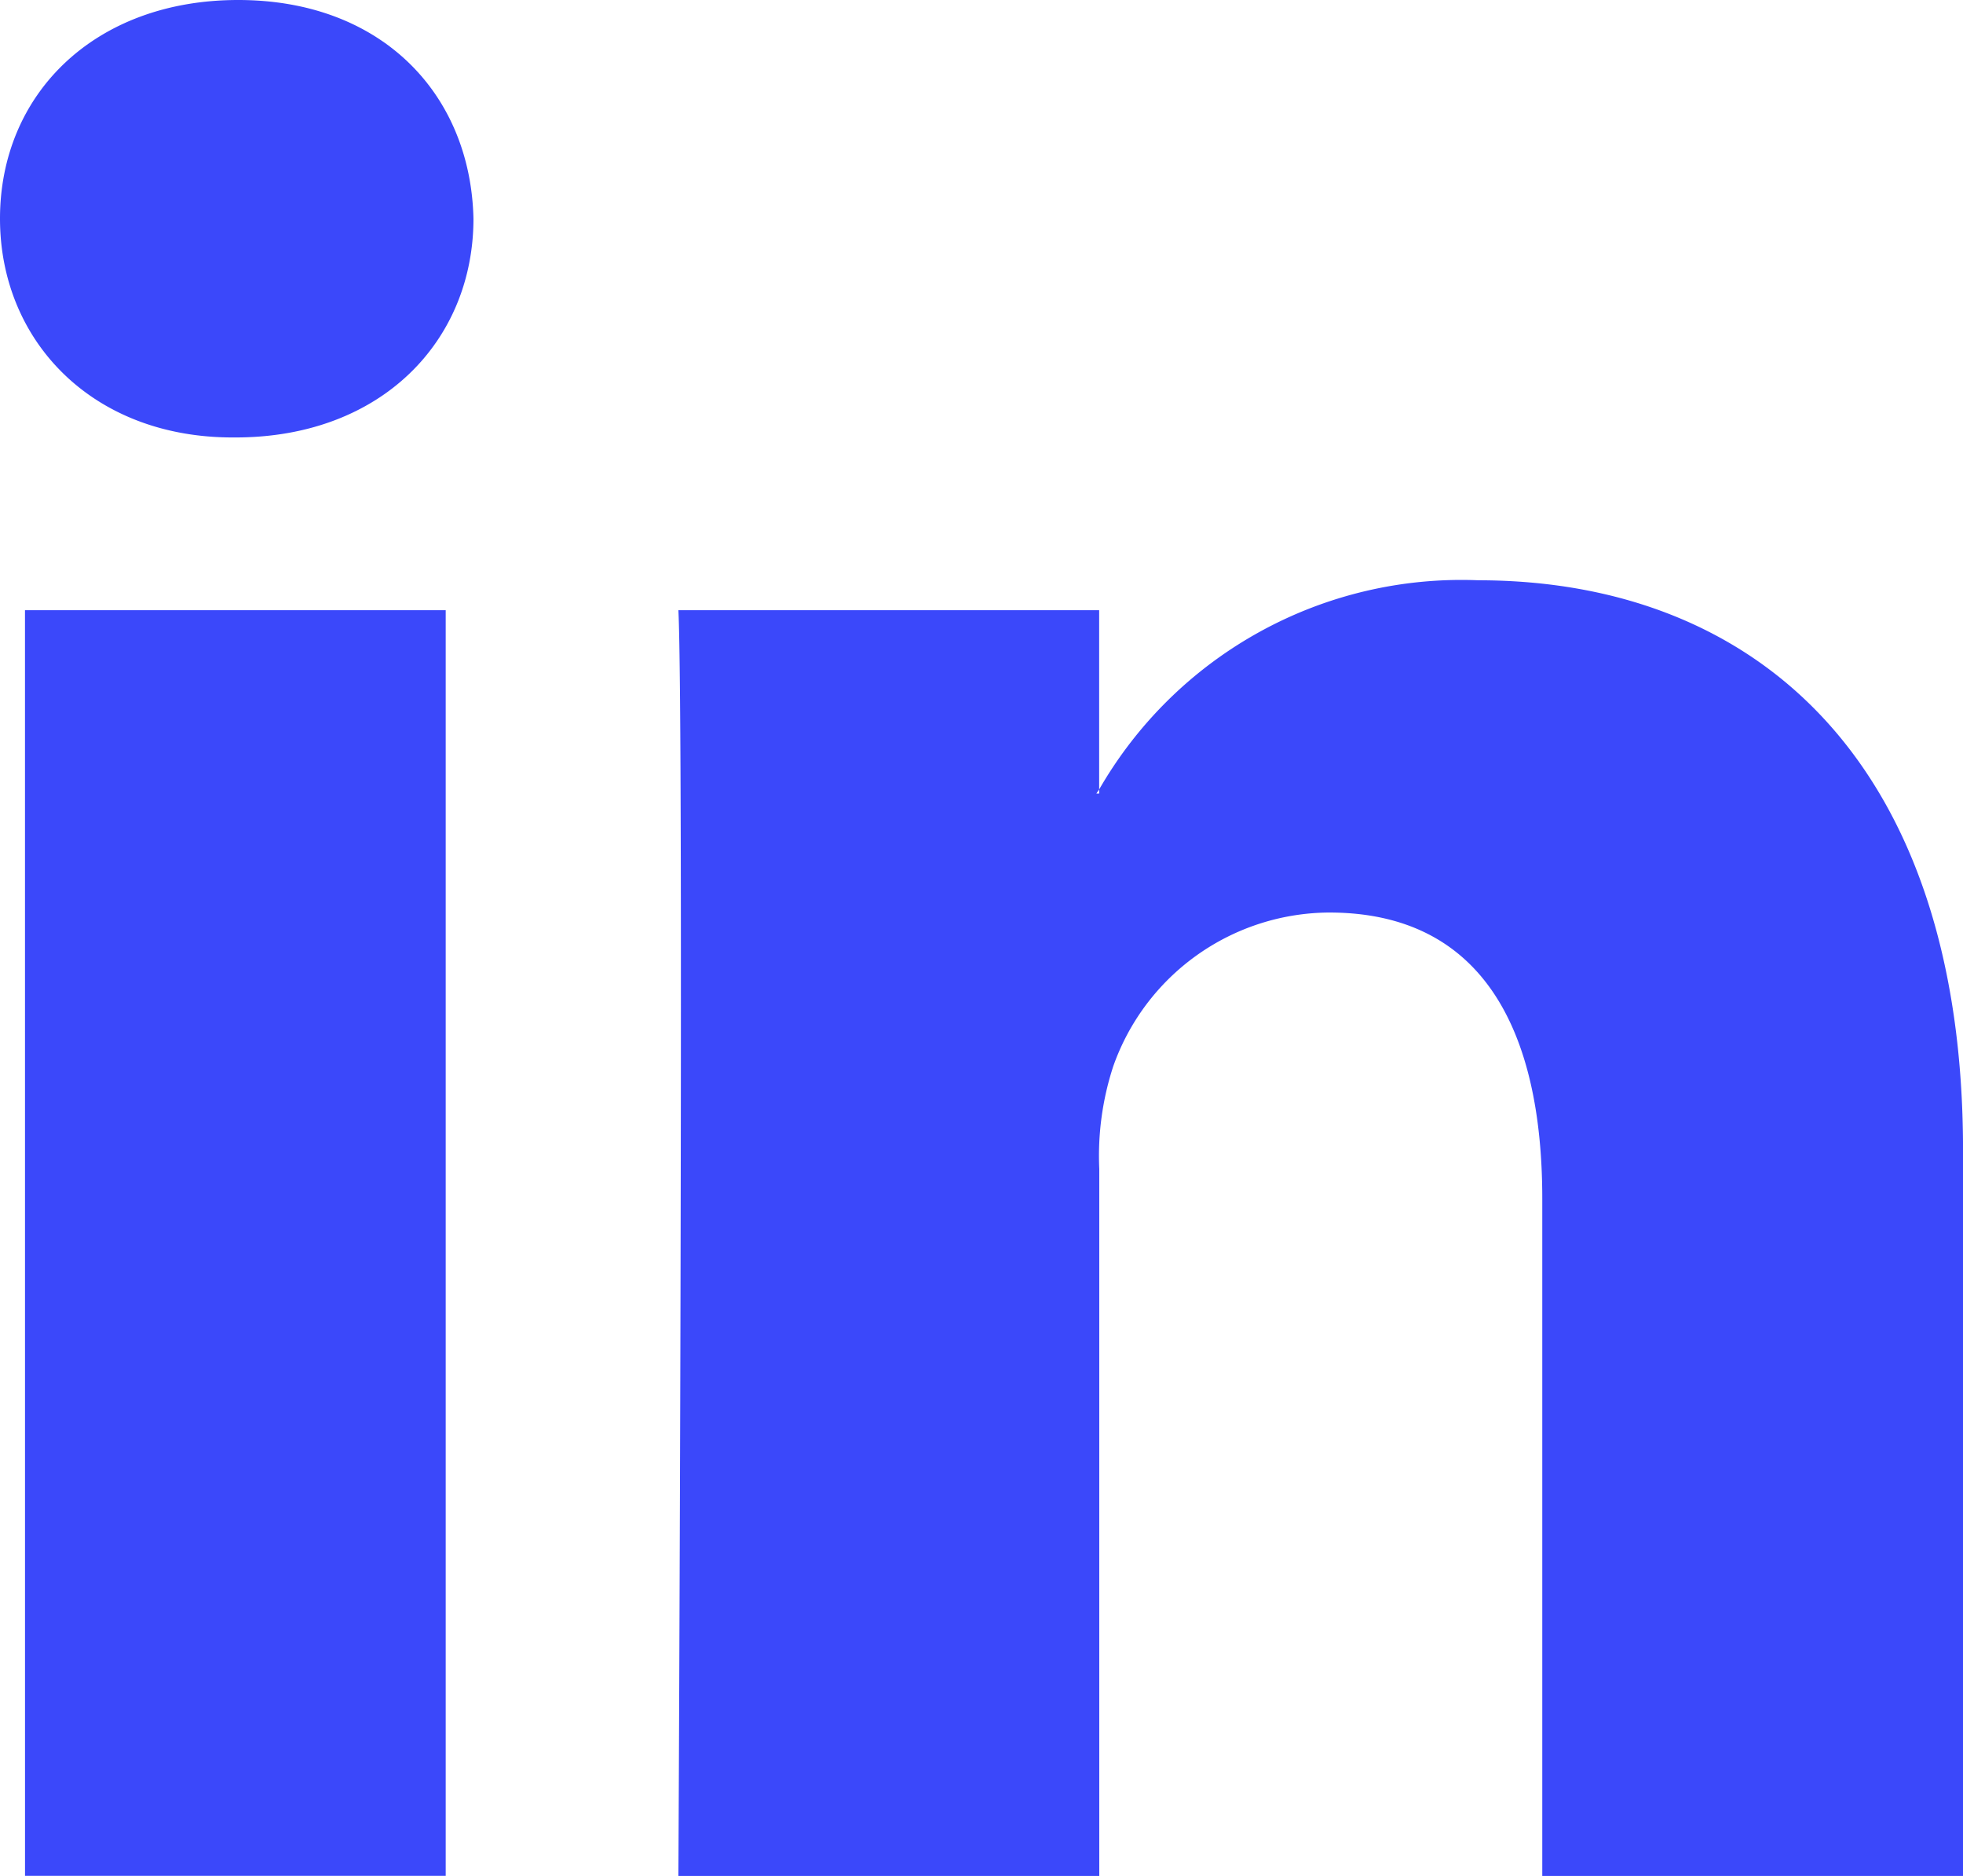<svg xmlns="http://www.w3.org/2000/svg" width="52.327" height="50.002" viewBox="0 0 52.327 50.002">
  <g id="linkedin-logo_2_" data-name="linkedin-logo (2)" transform="translate(0 -9.558)">
    <path id="LinkedIn" d="M52.328,40.214V59.56H41.112V41.51c0-4.534-1.622-7.629-5.682-7.629a6.137,6.137,0,0,0-5.755,4.1,7.674,7.674,0,0,0-.372,2.735V59.56H18.084s.151-30.571,0-33.738H29.3V30.6c-.023.036-.052.074-.074.109H29.3V30.6a11.139,11.139,0,0,1,10.11-5.575C46.794,25.029,52.328,29.851,52.328,40.214ZM6.349,9.558C2.51,9.558,0,12.075,0,15.386c0,3.238,2.438,5.832,6.2,5.832h.075c3.912,0,6.346-2.593,6.346-5.832C12.546,12.075,10.187,9.558,6.349,9.558Zm-5.682,50H11.881V25.822H.666Z" transform="translate(0 0)" fill="#3b48fa"/>
  </g>
</svg>
